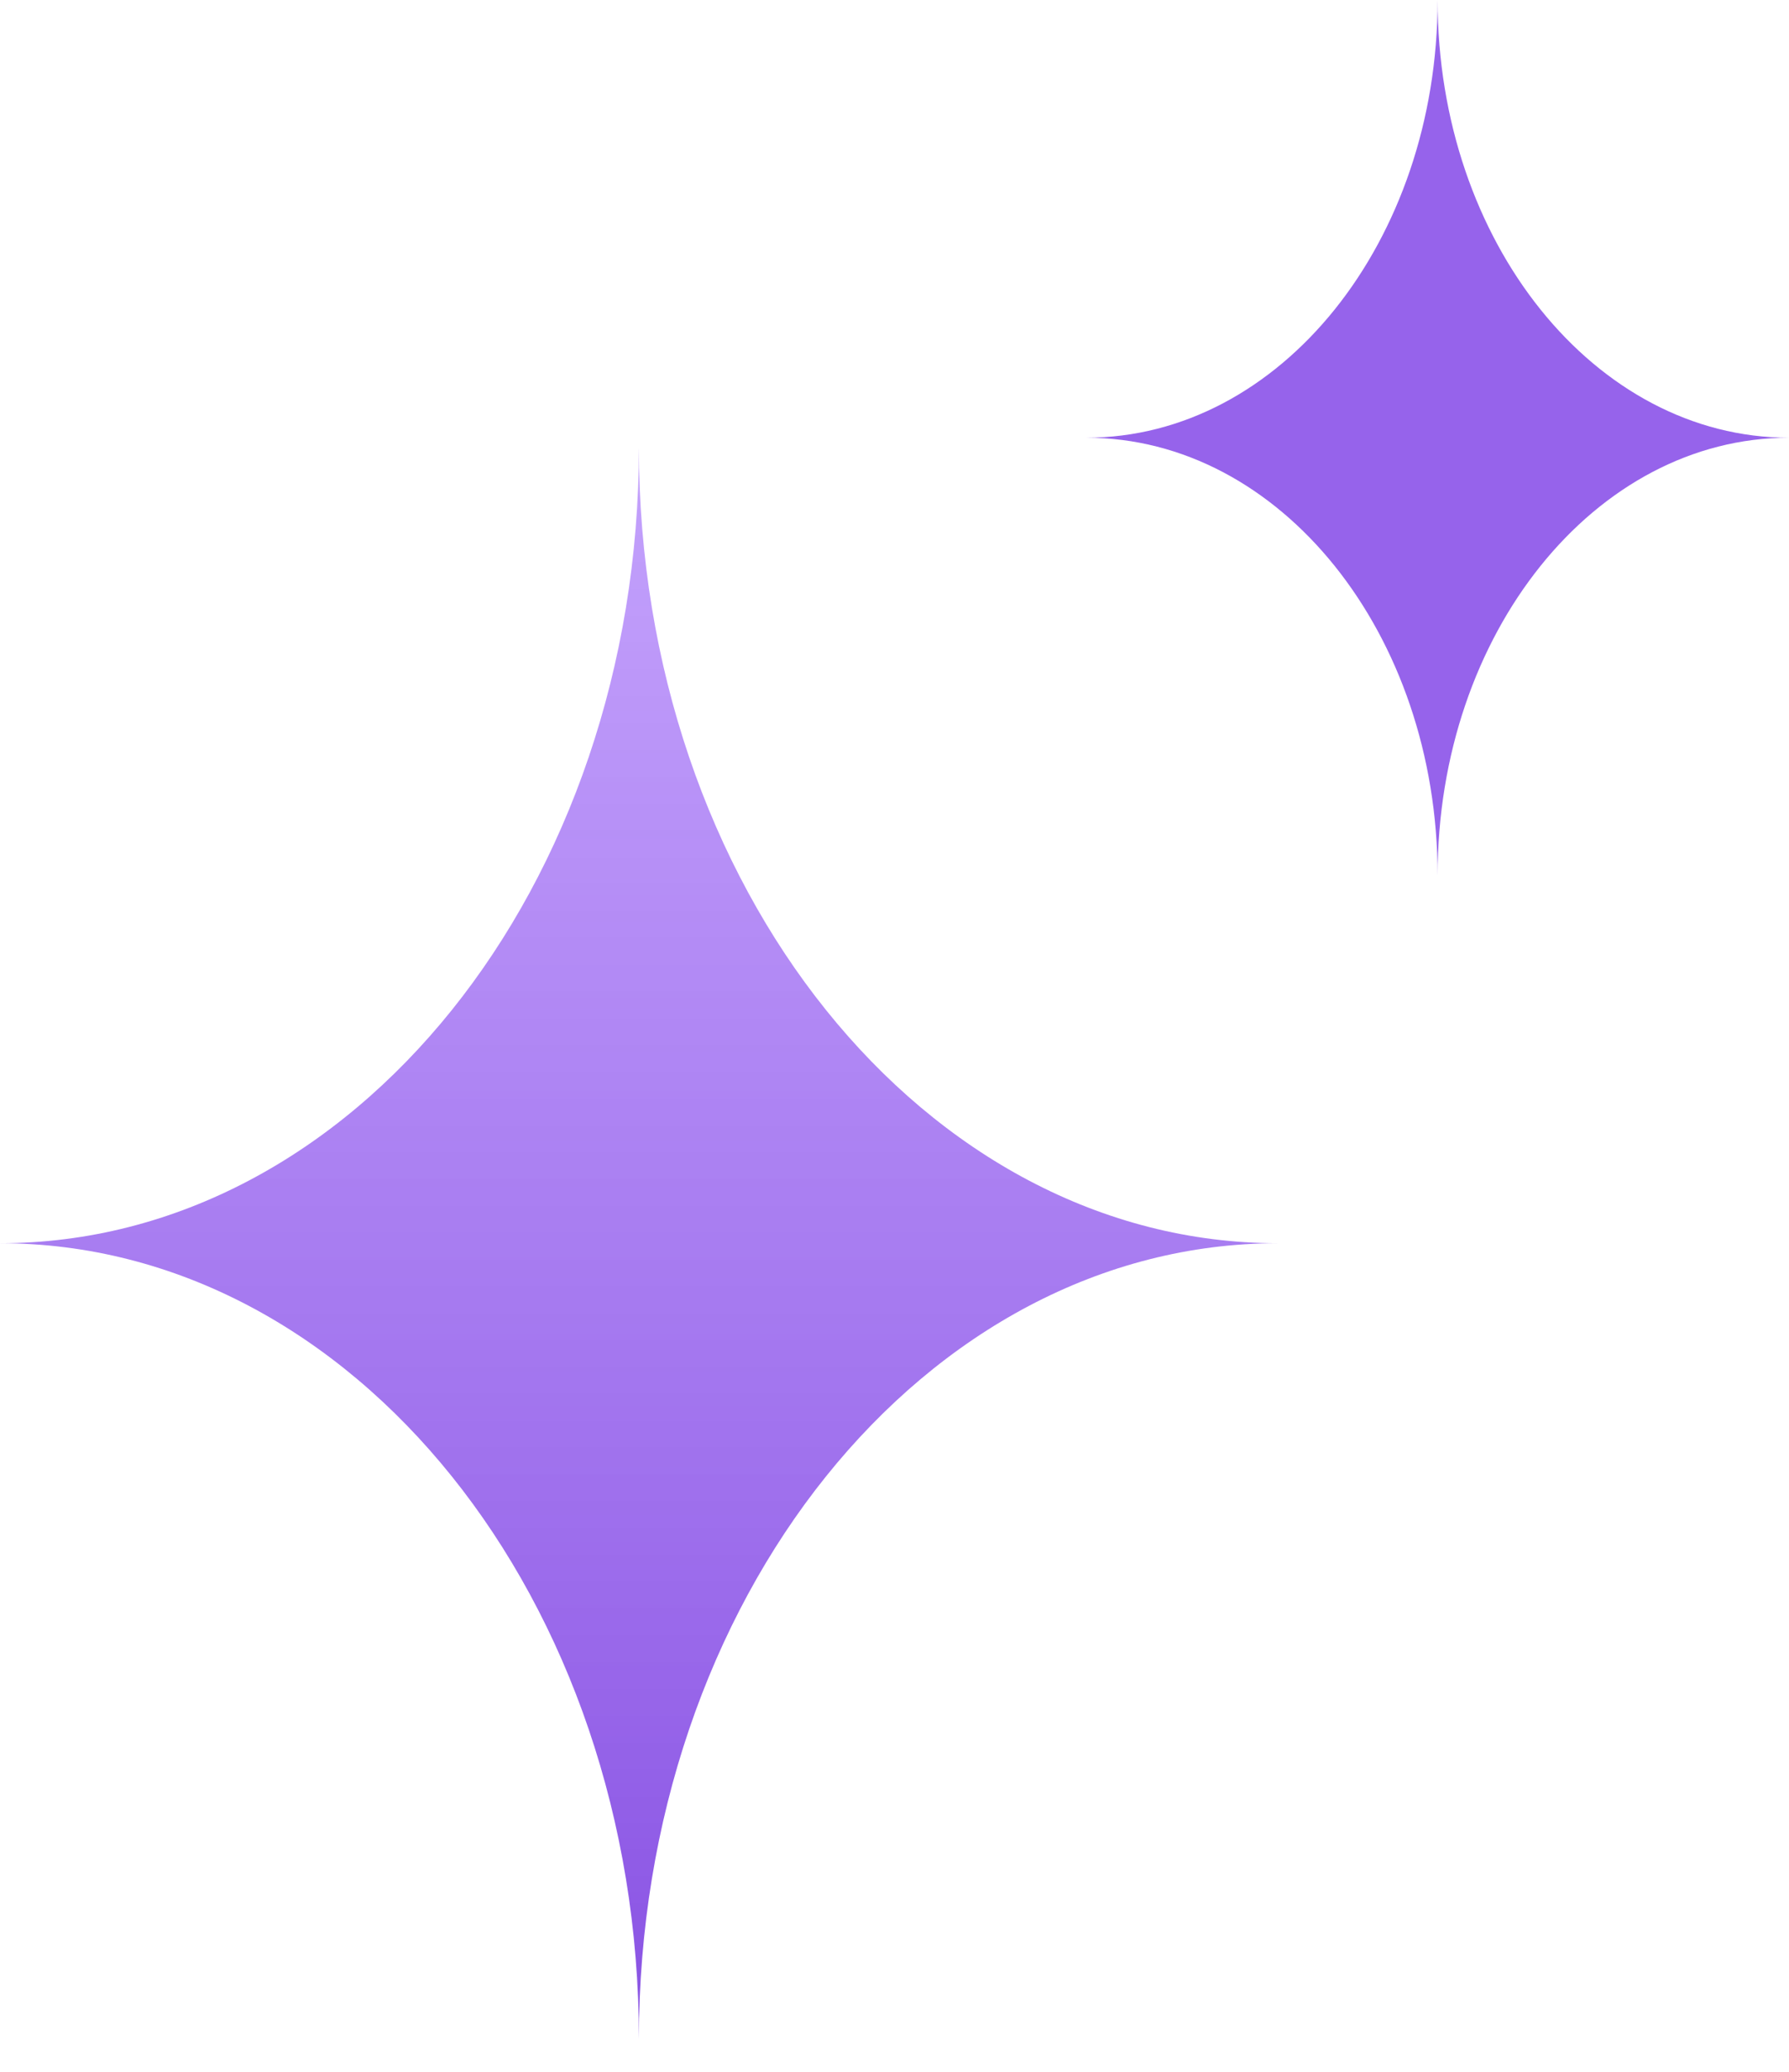 <svg width="38" height="44" viewBox="0 0 38 44" fill="none" xmlns="http://www.w3.org/2000/svg">
<path d="M0 26.403C7.495 26.403 13.571 18.835 13.571 9.5C13.571 18.835 19.648 26.403 27.143 26.403C19.648 26.403 13.571 33.97 13.571 43.305C13.571 33.97 7.495 26.403 0 26.403Z" fill="url(#paint0_linear_1_3084)"/>
<path d="M23.071 9.296C27.194 9.296 30.536 5.134 30.536 0C30.536 5.134 33.877 9.296 38 9.296C33.877 9.296 30.536 13.459 30.536 18.593C30.536 13.459 27.194 9.296 23.071 9.296Z" fill="#9663EB"/>
<defs>
<linearGradient id="paint0_linear_1_3084" x1="-13.571" y1="3.338" x2="-13.571" y2="49.82" gradientUnits="userSpaceOnUse">
<stop stop-color="#B487FF" stop-opacity="0.68"/>
<stop offset="1" stop-color="#7B40DD"/>
</linearGradient>
</defs>
</svg>
